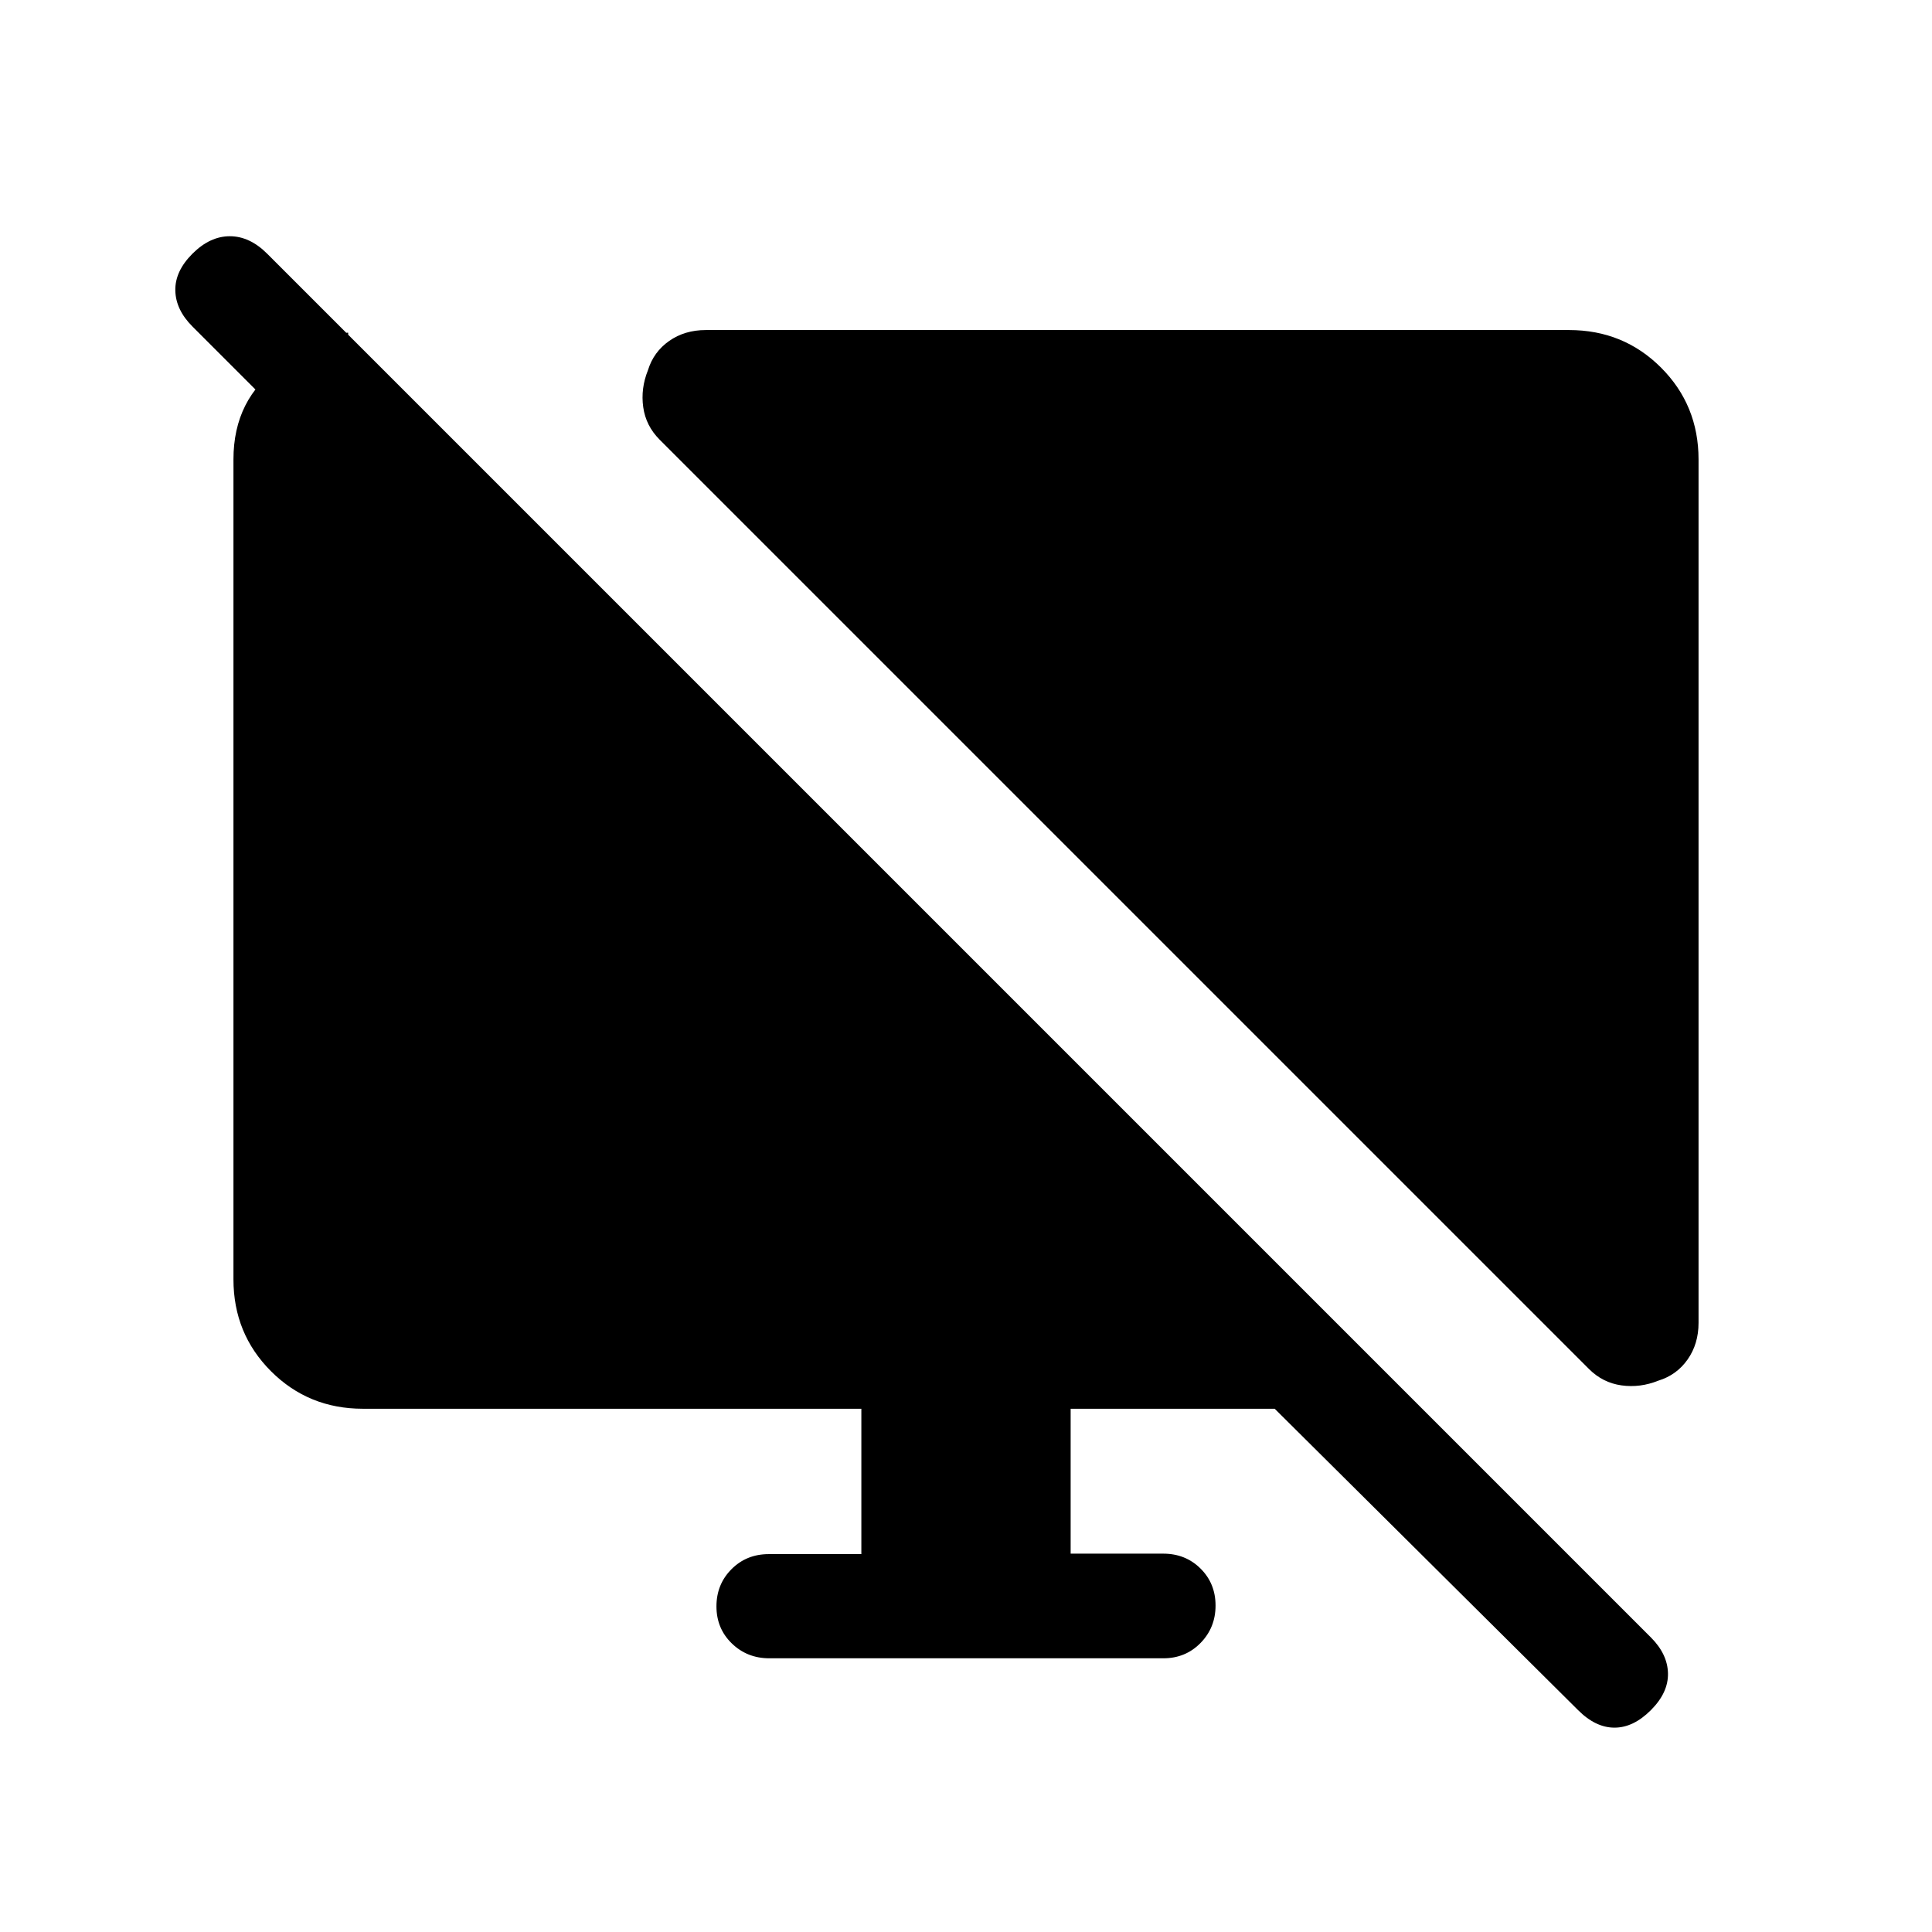 <svg xmlns="http://www.w3.org/2000/svg" height="20" viewBox="0 -960 960 960" width="20"><path d="M173.002-794.691v74.306l-77.386-77.386q-8.307-8.307-8.5-17.884-.192-9.576 8.5-18.269 8.693-8.692 18.577-8.692 9.884 0 18.576 8.692l687.538 687.538q8.308 8.308 8.5 17.884.192 9.577-8.5 18.269-8.692 8.692-18.076 8.692-9.385 0-18.077-8.692L633.386-260.001H531.999v72h46q11.069 0 18.534 7.404 7.466 7.405 7.466 18.384 0 10.98-7.454 18.595-7.454 7.615-18.505 7.615H382.284q-11.052 0-18.667-7.405-7.616-7.404-7.616-18.384 0-10.979 7.466-18.478 7.465-7.498 18.534-7.498h46v-72.233H180.309q-27.008 0-45.658-18.65-18.65-18.65-18.65-45.658v-407.382q0-30.235 23.5-46.618 23.5-16.382 33.501-16.382Zm670.997 63v428.997q0 10.462-5.423 18.193-5.424 7.73-14.52 10.532-9.096 3.66-18.384 2.352-9.288-1.308-16.135-8.154L327.771-741.537q-6.846-6.847-8.154-16.135-1.308-9.288 2.352-18.384 2.802-9.096 10.532-14.52 7.731-5.423 18.193-5.423h428.997q27.008 0 45.658 18.65 18.65 18.65 18.65 45.658Z"/></svg>